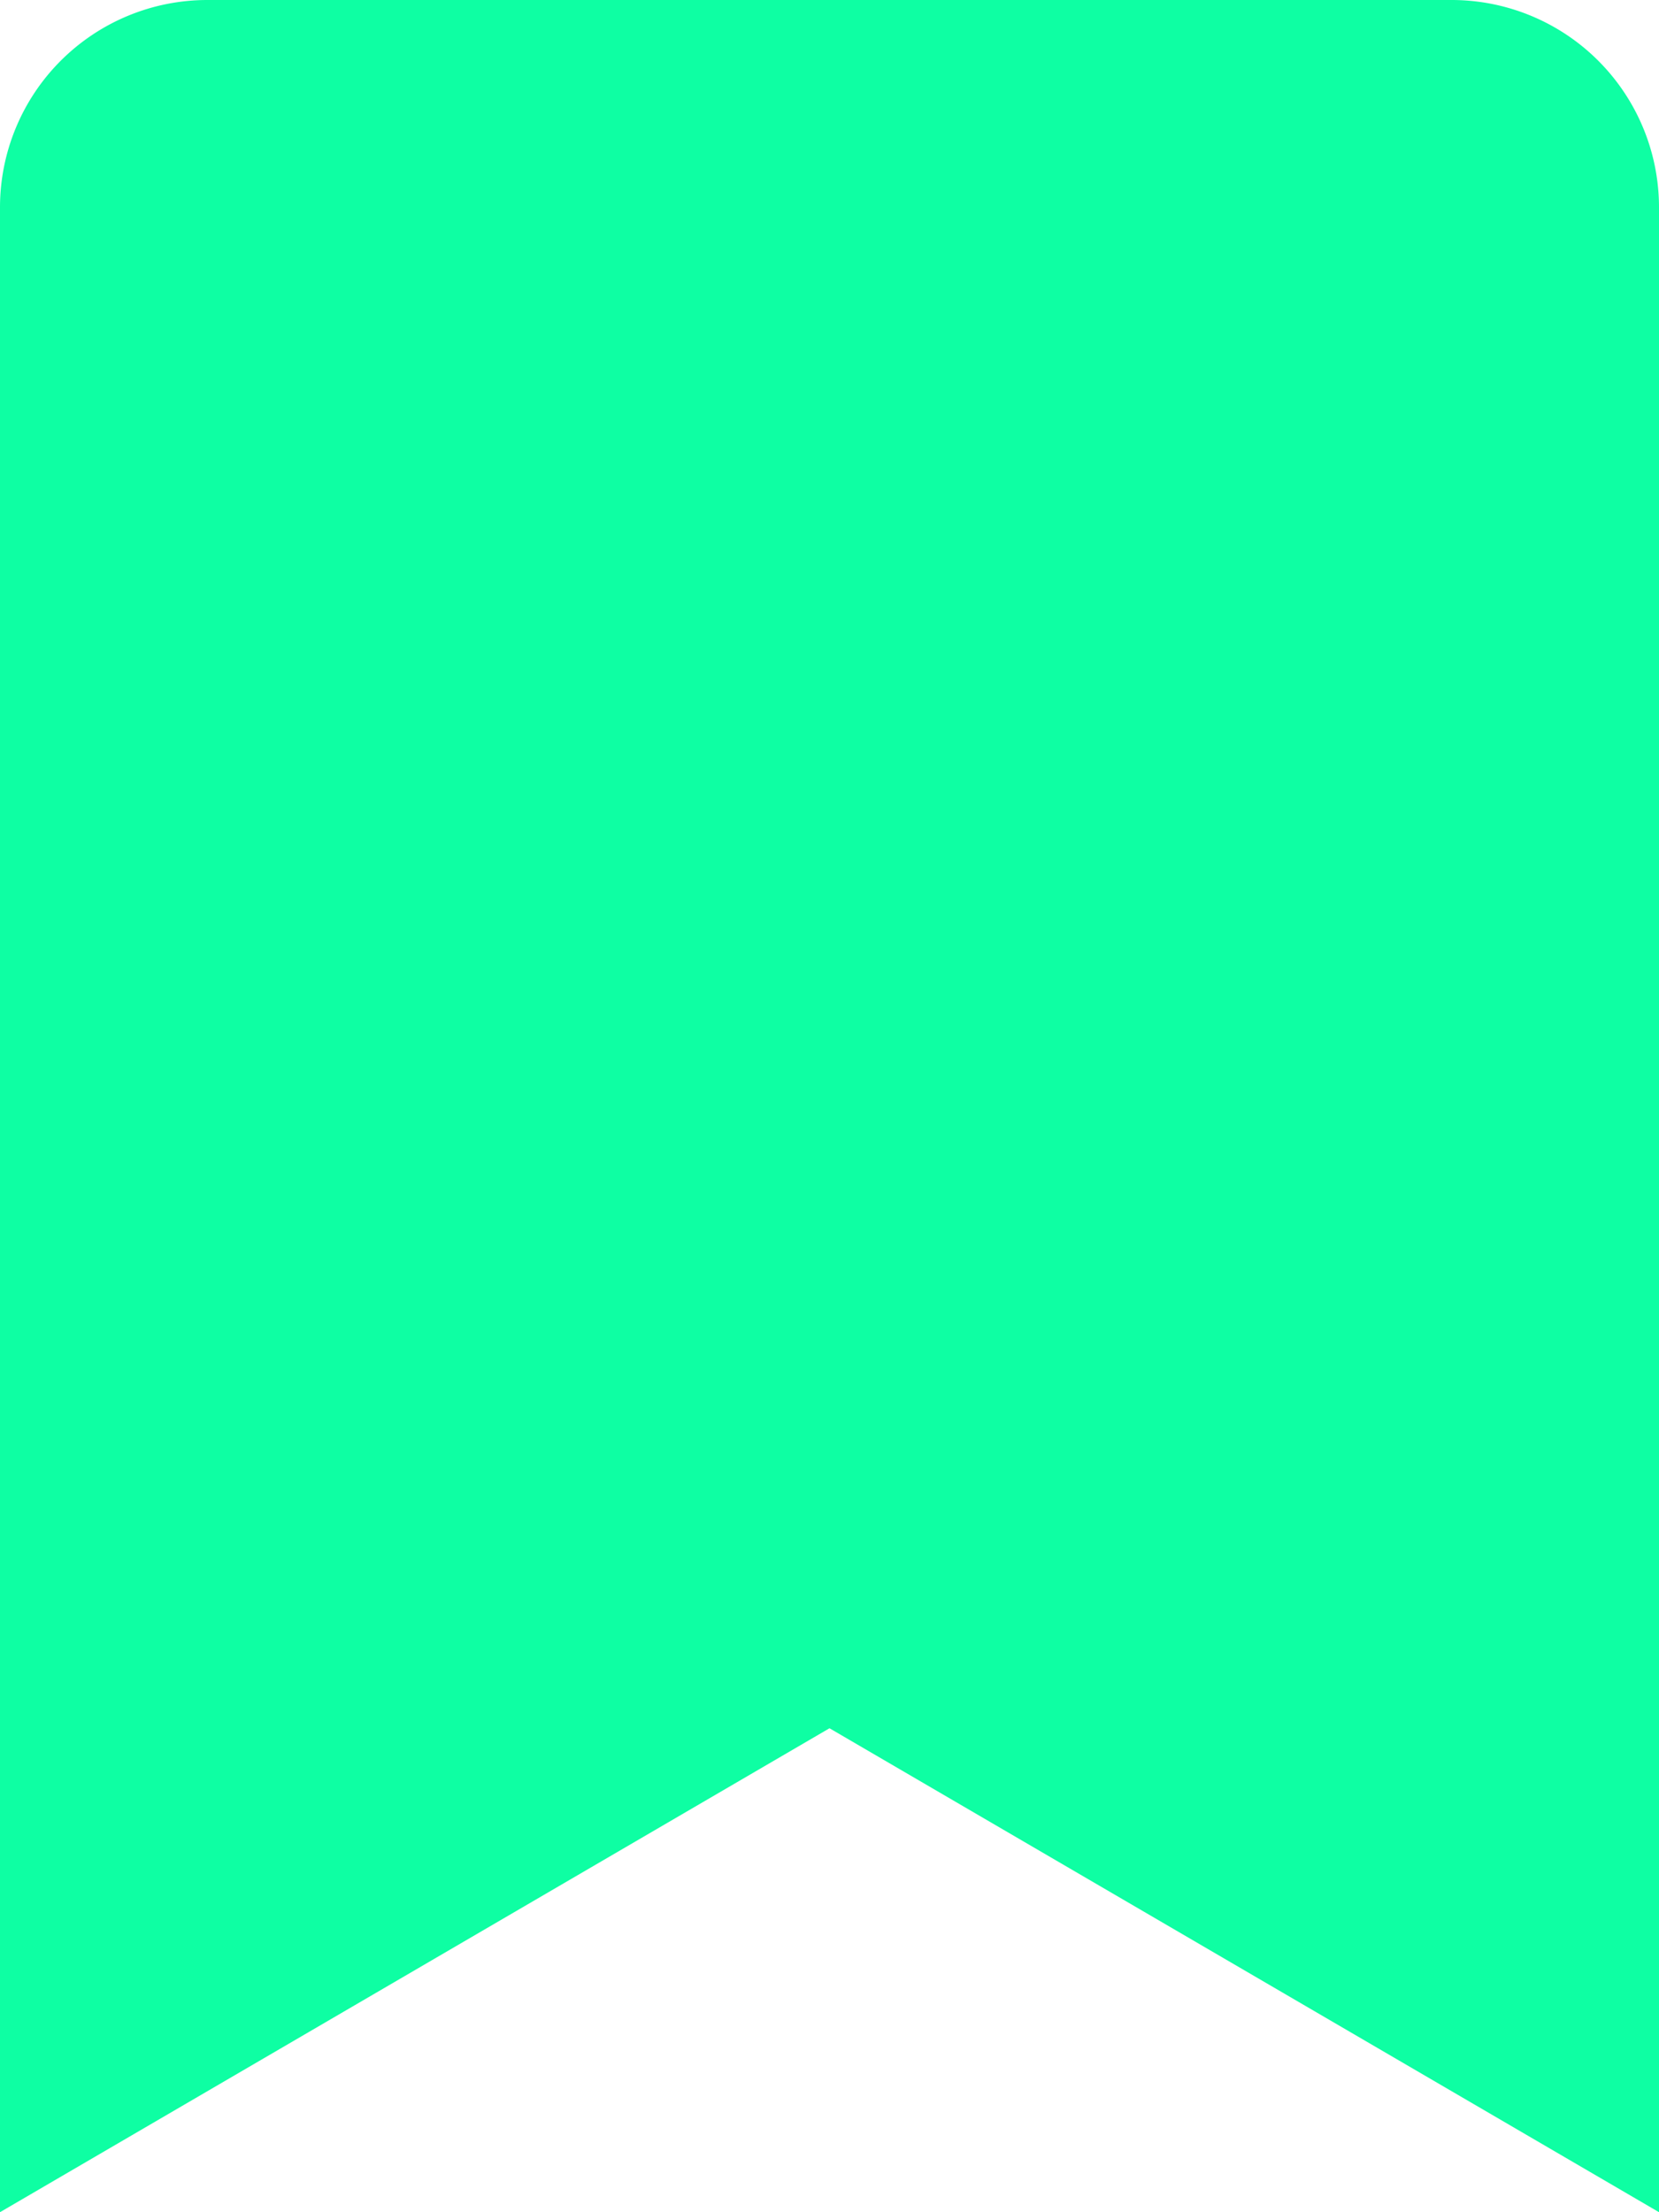 <svg xmlns="http://www.w3.org/2000/svg" width="18.058" height="24.078" viewBox="0 0 18.058 24.078"><path d="M15.8,0H2.257A2.257,2.257,0,0,0,0,2.257v21.82l9.029-5.267,9.029,5.267V2.257A2.257,2.257,0,0,0,15.8,0Z" fill="#0effa3"/></svg>